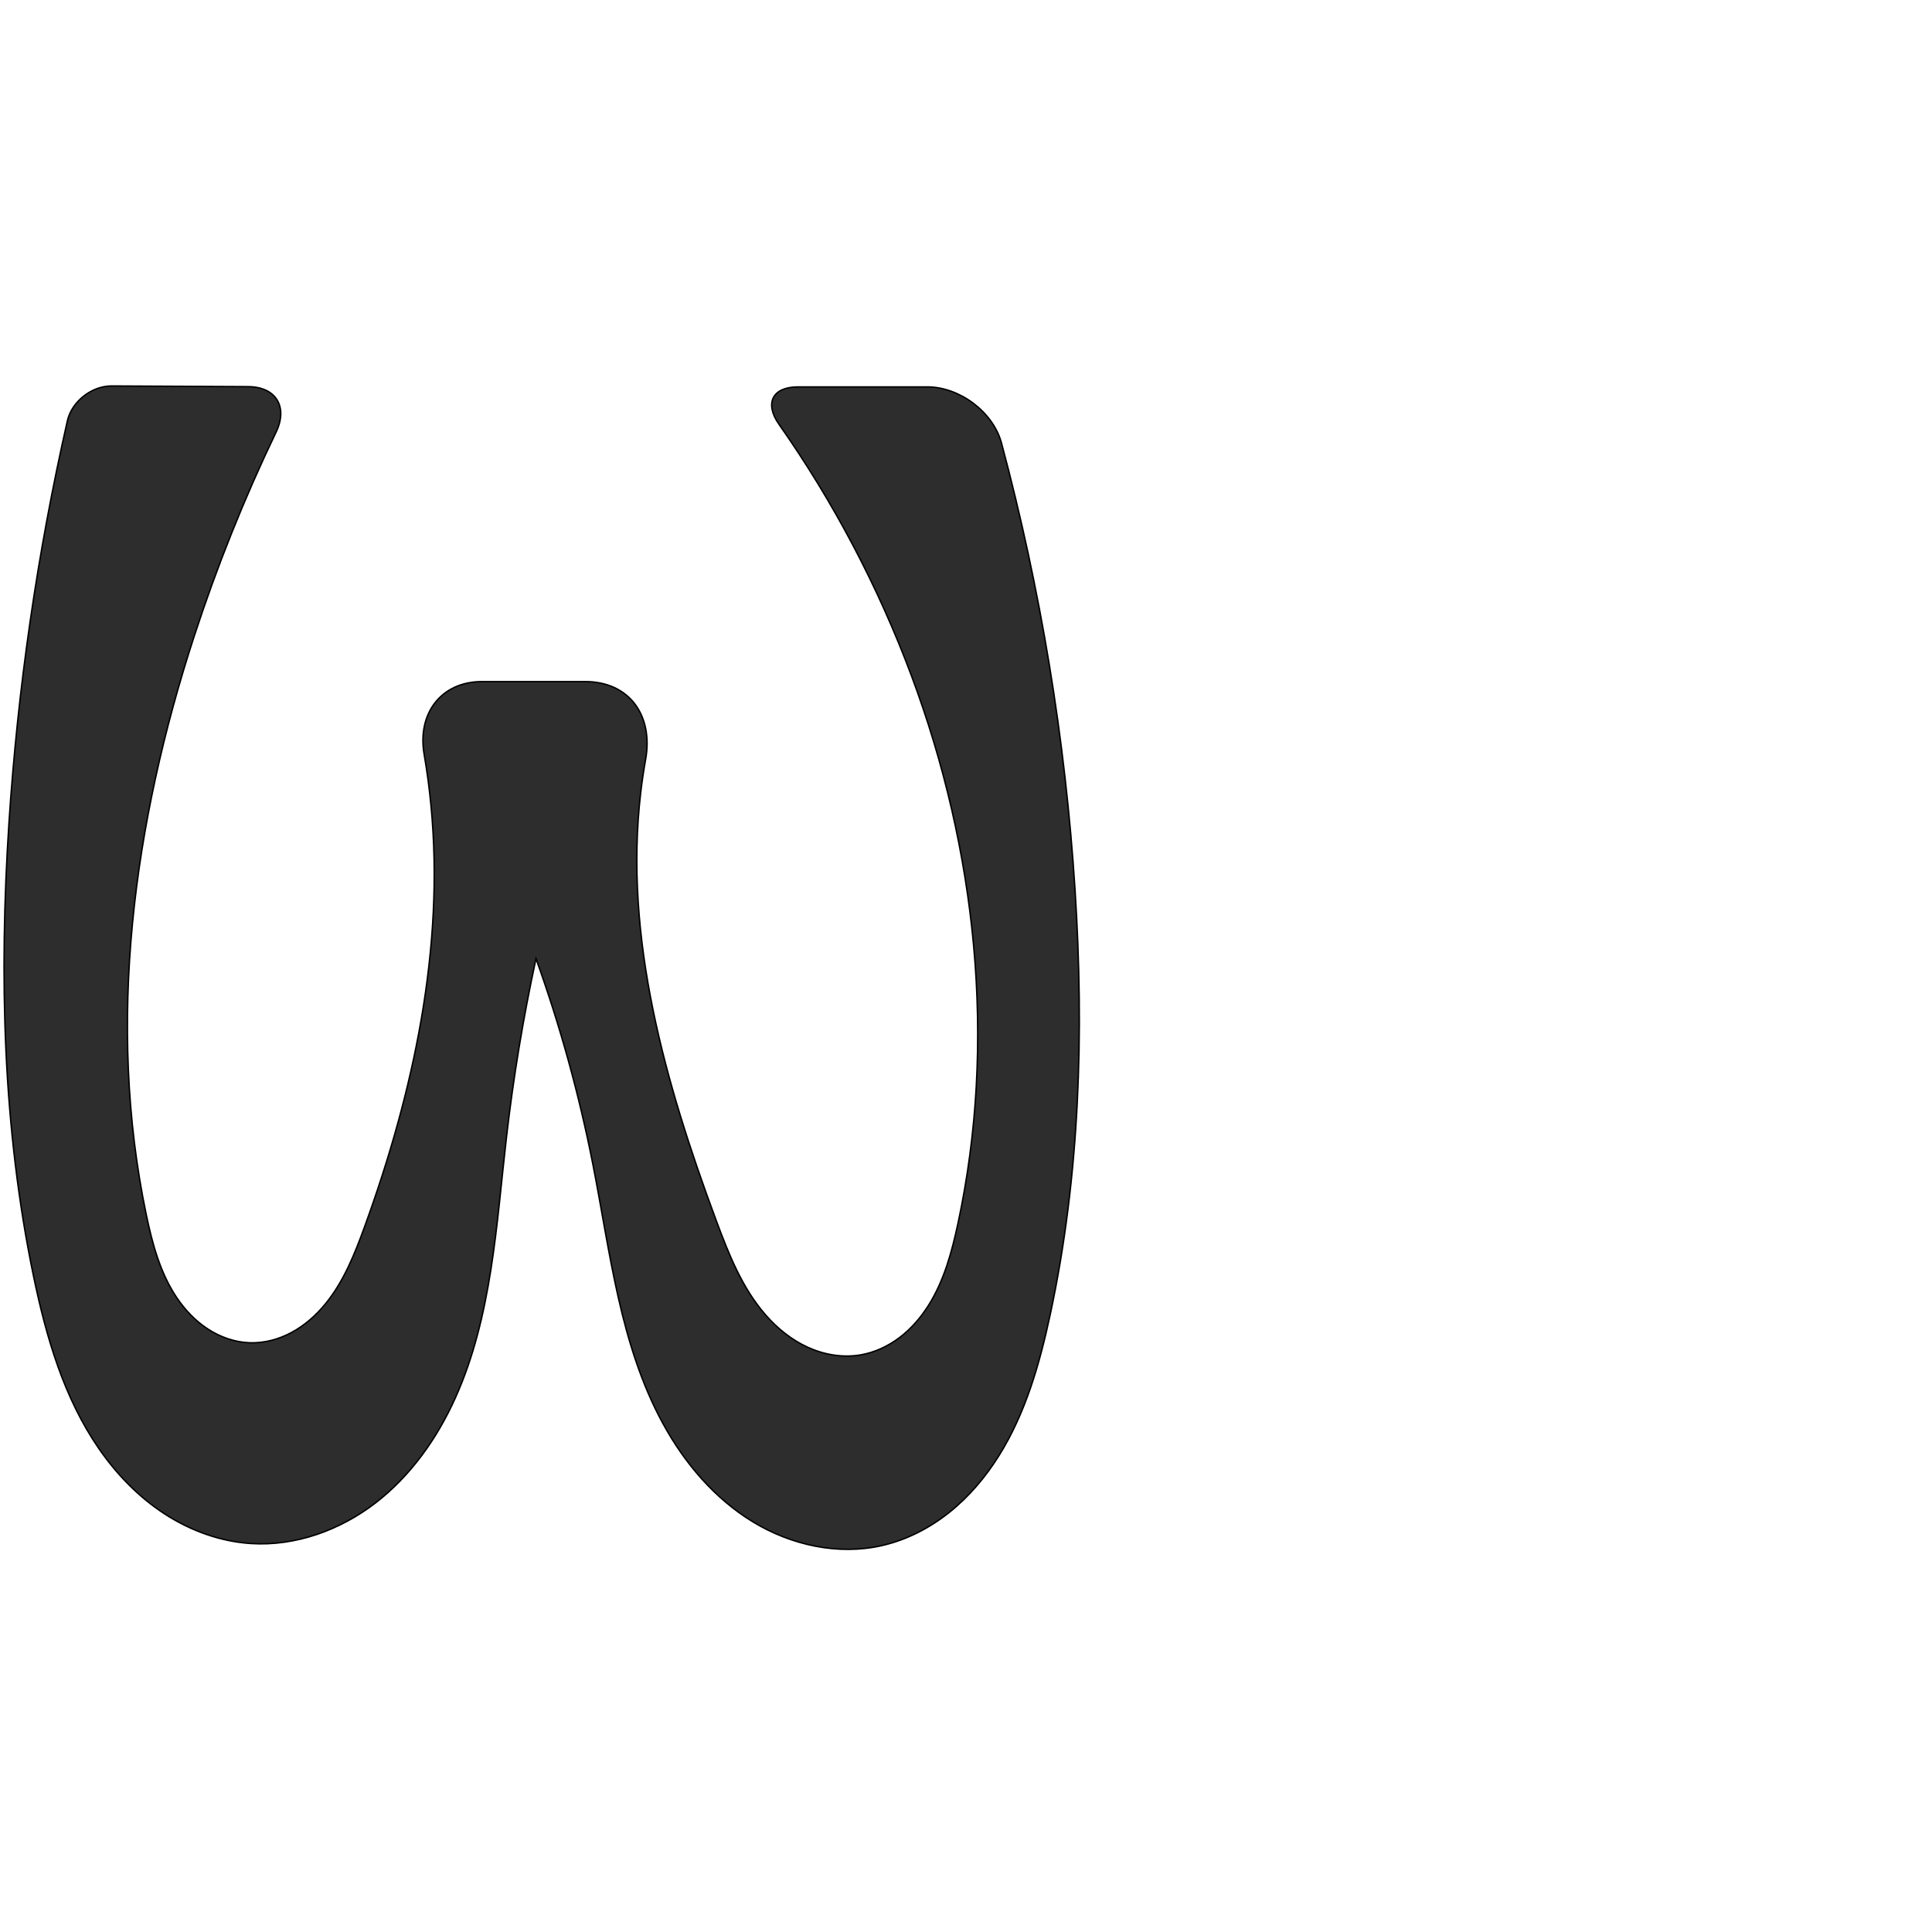 <?xml version="1.0" encoding="UTF-8" standalone="no"?>
<svg
   xmlns:dc="http://purl.org/dc/elements/1.1/"
   xmlns:cc="http://creativecommons.org/ns#"
   xmlns:rdf="http://www.w3.org/1999/02/22-rdf-syntax-ns#"
   xmlns:svg="http://www.w3.org/2000/svg"
   xmlns="http://www.w3.org/2000/svg"
   xmlns:sodipodi="http://sodipodi.sourceforge.net/DTD/sodipodi-0.dtd"
   xmlns:inkscape="http://www.inkscape.org/namespaces/inkscape"
   xml:space="preserve"
   width="1000"
   height="1000"
   version="1.1"
   style="clip-rule:evenodd;fill-rule:evenodd;image-rendering:optimizeQuality;shape-rendering:geometricPrecision;text-rendering:geometricPrecision"
   viewBox="0 0 1000 1000"
   id="svg10"
   sodipodi:docname="w.svg"
   inkscape:version="1.0.2 (e86c870879, 2021-01-15)"><sodipodi:namedview
   pagecolor="#ffffff"
   bordercolor="#666666"
   borderopacity="1"
   objecttolerance="10"
   gridtolerance="10"
   guidetolerance="10"
   inkscape:pageopacity="0"
   inkscape:pageshadow="2"
   inkscape:window-width="1920"
   inkscape:window-height="1007"
   id="namedview12"
   showgrid="false"
   inkscape:zoom="0.84890884"
   inkscape:cx="508.28087"
   inkscape:cy="375.97509"
   inkscape:window-x="1920"
   inkscape:window-y="0"
   inkscape:window-maximized="1"
   inkscape:current-layer="svg10"
   showguides="true"
   inkscape:guide-bbox="true"
   inkscape:document-rotation="0"><sodipodi:guide
   position="0,1000"
   orientation="0,1"
   id="guide16"
   inkscape:label=""
   inkscape:locked="true"
   inkscape:color="rgb(0,0,255)" /><sodipodi:guide
   position="1763.312,2036.169"
   orientation="1000,0"
   id="guide18" /><sodipodi:guide
   position="0,200"
   orientation="0,1"
   id="guide20"
   inkscape:label="base"
   inkscape:locked="true"
   inkscape:color="rgb(0,0,255)" /><inkscape:grid
   type="xygrid"
   id="grid24"
   originx="-473.376"
   originy="-489.692" /><sodipodi:guide
   position="0,0"
   orientation="0,1"
   id="guide34"
   inkscape:label="bottom"
   inkscape:locked="true"
   inkscape:color="rgb(0,0,255)" /><sodipodi:guide
   position="225.051,1693.319"
   orientation="0,1"
   id="guide44"
   inkscape:label=""
   inkscape:locked="false"
   inkscape:color="rgb(0,0,255)" /><sodipodi:guide
   position="0,900"
   orientation="0,1"
   id="guide46"
   inkscape:label=""
   inkscape:locked="true"
   inkscape:color="rgb(0,0,255)" /><sodipodi:guide
   position="562.319,542.437"
   orientation="1,0"
   id="guide841"
   inkscape:label="width" />    <sodipodi:guide
   position="236.775,799.743"
   orientation="0,-1"
   id="guide853" /></sodipodi:namedview>
 <defs
   id="defs4"><inkscape:path-effect
   effect="fillet_chamfer"
   id="path-effect854"
   is_visible="true"
   lpeversion="1"
   satellites_param="F,0,0,1,0,26.154,0,1 @ F,0,0,1,0,18.646,0,1 @ F,0,0,1,0,0,0,1 @ F,0,0,1,0,0,0,1 @ F,0,0,1,0,0,0,1 @ F,0,0,1,0,0,0,1 @ F,0,0,1,0,0,0,1 @ F,0,0,1,0,0,0,1 @ F,0,0,1,0,0,0,1 @ F,0,0,1,0,0,0,1 @ F,0,0,1,0,0,0,1 @ F,0,0,1,0,0,0,1 @ F,0,0,1,0,0,0,1 @ F,0,0,1,0,0,0,1 @ F,0,0,1,0,0,0,1 @ F,0,0,1,0,0,0,1 @ F,0,0,1,0,0,0,1 @ F,0,0,1,0,0,0,1 @ F,0,0,1,0,0,0,1 @ F,0,0,1,0,30.188,0,1 @ F,0,0,1,0,24.013,0,1 @ F,0,0,1,0,0,0,1 @ F,0,0,1,0,0,0,1 @ F,0,0,1,0,0,0,1 @ F,0,0,1,0,0,0,1 @ F,0,0,1,0,0,0,1 @ F,0,0,1,0,0,0,1 @ F,0,0,1,0,0,0,1 @ F,0,0,1,0,0,0,1 @ F,0,0,1,0,0,0,1 @ F,0,1,1,0,41.669,0,1 @ F,0,0,1,0,38.58,0,1 @ F,0,0,1,0,0,0,1 @ F,0,0,1,0,0,0,1 @ F,0,0,1,0,0,0,1 @ F,0,0,1,0,0,0,1 @ F,0,0,1,0,0,0,1 @ F,0,0,1,0,0,0,1 @ F,0,0,1,0,0,0,1 @ F,0,0,1,0,0,0,1 @ F,0,0,1,0,0,0,1"
   unit="px"
   method="auto"
   mode="F"
   radius="0"
   chamfer_steps="1"
   flexible="false"
   use_knot_distance="true"
   apply_no_radius="true"
   apply_with_radius="true"
   only_selected="true"
   hide_knots="false" /><inkscape:path-effect
   effect="spiro"
   id="path-effect853"
   is_visible="true"
   lpeversion="1" /><inkscape:path-effect
   effect="spiro"
   id="path-effect928"
   is_visible="true"
   lpeversion="1" /><inkscape:path-effect
   effect="spiro"
   id="path-effect921"
   is_visible="true"
   lpeversion="1" /><inkscape:path-effect
   effect="spiro"
   id="path-effect917"
   is_visible="true"
   lpeversion="1" /><inkscape:path-effect
   effect="spiro"
   id="path-effect849"
   is_visible="true"
   lpeversion="1" /><inkscape:path-effect
   effect="spiro"
   id="path-effect851"
   is_visible="true"
   lpeversion="1" />
  <style
   type="text/css"
   id="style2">
   <![CDATA[
    .fil0 {fill:#EF7F1A;fill-rule:nonzero}
   ]]>
  </style>
 <inkscape:path-effect
   effect="spiro"
   id="path-effect1214"
   is_visible="true"
   lpeversion="1" /><inkscape:path-effect
   effect="spiro"
   id="path-effect1195"
   is_visible="true"
   lpeversion="1" /><inkscape:path-effect
   effect="spiro"
   id="path-effect992"
   is_visible="true"
   lpeversion="1" /><inkscape:path-effect
   effect="spiro"
   id="path-effect1060"
   is_visible="true"
   lpeversion="1" /><inkscape:path-effect
   effect="spiro"
   id="path-effect1047"
   is_visible="true"
   lpeversion="1" /><inkscape:path-effect
   effect="spiro"
   id="path-effect1085"
   is_visible="true"
   lpeversion="1" /><inkscape:path-effect
   effect="spiro"
   id="path-effect1286"
   is_visible="true"
   lpeversion="1" /><inkscape:path-effect
   effect="spiro"
   id="path-effect117"
   is_visible="true"
   lpeversion="1" /></defs>
 
<path
   style="clip-rule:evenodd;fill:#2d2d2d;fill-rule:nonzero;stroke:#000000;stroke-width:0.741px;stroke-linecap:butt;stroke-linejoin:miter;stroke-opacity:1;image-rendering:optimizeQuality;shape-rendering:geometricPrecision;text-rendering:geometricPrecision"
   d="M 128.443,200.126 57.776,199.771 C 47.478,199.72 37.155,207.789 34.875,217.832 19.32,286.365 9.19,356.13 4.619,426.258 -0.491,504.648 1.397,583.95 17.42,660.855 c 6.524,31.314 15.667,62.779 33.864,89.085 9.099,13.153 20.429,24.868 33.831,33.594 13.403,8.726 28.922,14.395 44.883,15.401 23.001,1.449 46.054,-6.935 64.321,-20.987 18.267,-14.052 31.963,-33.469 41.412,-54.489 18.898,-42.04 21.155,-89.304 26.449,-135.092 3.578,-30.947 8.669,-61.718 15.25,-92.168 12.493,34.745 22.357,70.434 29.481,106.663 8.964,45.591 13.968,93.157 36.216,133.948 11.124,20.396 26.651,38.759 46.487,50.852 19.836,12.093 44.197,17.501 66.848,12.337 12.73,-2.902 24.634,-9.023 34.847,-17.158 10.213,-8.134 18.766,-18.249 25.695,-29.315 13.859,-22.132 21.15,-47.713 26.613,-73.248 15.38,-71.878 17.549,-146.086 12.839,-219.44 C 551.438,382.66 538.652,304.982 518.369,229.313 514.052,213.209 496.666,200.257 479.994,200.257 H 413.016 c -13.262,0 -17.43,8.507 -9.811,19.361 28.256,40.25 51.372,84.109 68.575,130.181 33.624,90.049 44.267,189.493 24.055,283.466 -3.165,14.715 -7.177,29.529 -15.18,42.276 -4.002,6.374 -8.992,12.172 -14.986,16.723 -5.994,4.551 -13.015,7.828 -20.439,9.059 -9.118,1.511 -18.625,-0.118 -27.042,-3.938 -8.417,-3.819 -15.775,-9.759 -21.857,-16.719 -12.164,-13.919 -19.137,-31.518 -25.579,-48.845 -26.376,-70.945 -47.912,-146.289 -39.134,-221.468 0.674,-5.772 1.526,-11.524 2.554,-17.244 4.067,-22.63 -8.306,-40.325 -31.32,-40.325 h -53.32 c -21.307,0 -33.615,16.607 -30.003,37.596 1.508,8.765 2.69,17.586 3.541,26.439 7.099,73.864 -8.988,148.34 -34.336,218.081 -5.172,14.229 -10.885,28.585 -20.529,40.255 -4.822,5.835 -10.612,10.932 -17.279,14.517 -6.667,3.585 -14.236,5.619 -21.8,5.336 -7.682,-0.287 -15.19,-2.958 -21.623,-7.165 -6.433,-4.208 -11.817,-9.913 -16.091,-16.302 C 82.864,658.763 78.802,643.553 75.668,628.502 55.049,529.497 69.114,425.727 100.433,329.568 c 11.789,-36.195 25.991,-71.603 42.478,-105.914 6.256,-13.019 -0.024,-23.456 -14.468,-23.528 z"
   id="path115"
   inkscape:path-effect="#path-effect117;#path-effect854"
   inkscape:original-d="M 154.59618,200.25707 39.130022,199.67765 c 0,0 -39.9601501,150.37714 -34.511293,226.58047 4.7523358,66.46234 0.3148526,158.86824 12.800813,234.59714 11.542476,70.00655 53.305837,141.74278 112.578448,138.07981 82.71476,-5.11167 102.81222,-133.07372 132.18212,-210.56739 11.03607,-29.11913 15.24988,-92.16782 15.24988,-92.16782 0,0 13.12707,73.59913 29.48096,106.66327 36.56774,73.93228 67.07424,197.95043 149.55163,197.13687 49.35929,-0.48688 76.8516,-58.75705 87.15576,-119.72077 11.86013,-70.16943 6.9057,-156.65027 12.8389,-219.4401 8.22921,-87.08801 -46.27519,-260.58206 -46.27519,-260.58206 H 389.00283 c 0,0 80.14247,84.39894 82.77757,149.54206 3.81287,94.2591 50.02075,192.26162 24.05532,283.46568 -7.74078,27.18963 -22.45078,65.50862 -50.60569,68.05753 -33.81798,3.06159 -58.27455,-39.65984 -74.47719,-69.50114 -35.77105,-65.88152 -40.84343,-146.521 -39.13441,-221.46779 0.44833,-19.66063 12.9036,-57.56884 12.9036,-57.56884 H 210.95207 c 0,0 11.7835,42.31371 12.11886,64.03503 1.13602,73.5804 -10.07667,165.17097 -34.33636,218.08097 -11.76078,25.65007 -31.42898,61.57728 -59.60848,60.10829 -28.40416,-1.4807 -45.12901,-39.31064 -53.458328,-66.50644 -29.280445,-95.60266 10.736941,-219.21835 24.764978,-298.93413 4.37399,-25.1463 54.16344,-129.31122 54.16344,-129.31122 z"
   sodipodi:nodetypes="ccssaacaassccsaaaaccasaacc" /></svg>
